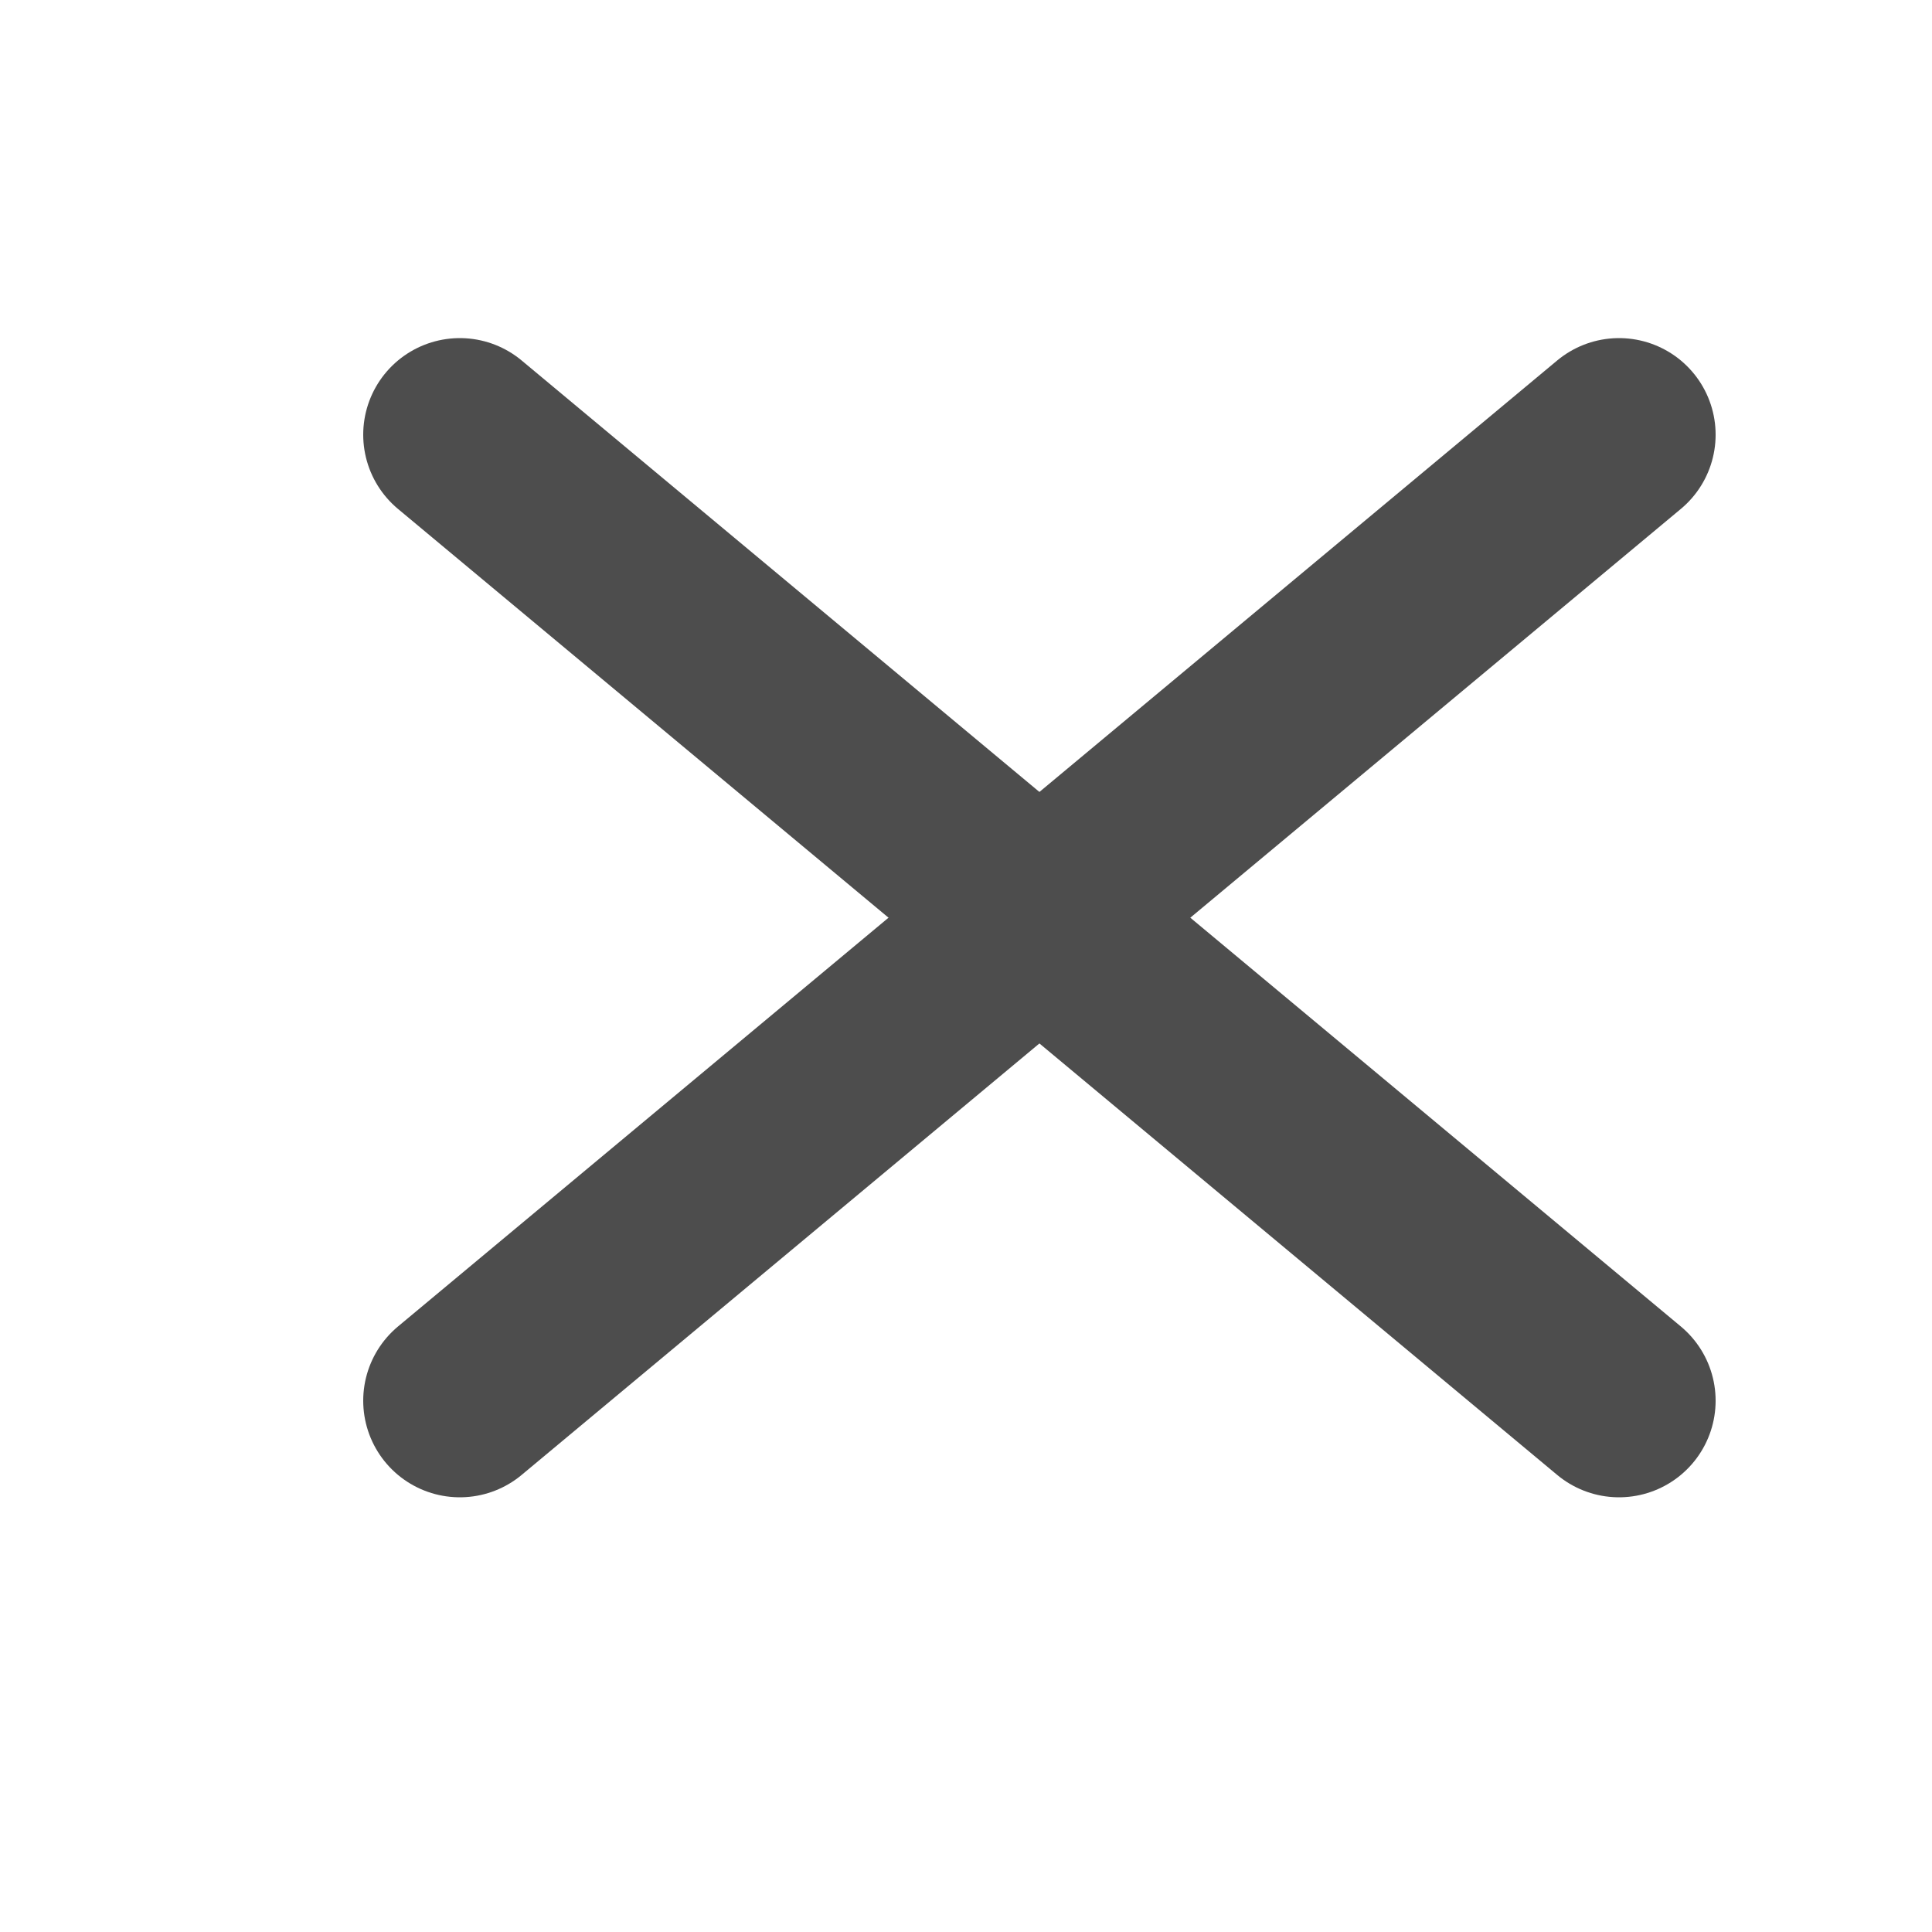 <svg id="Layer_1" data-name="Layer 1" xmlns="http://www.w3.org/2000/svg" viewBox="0 0 20 20"><defs><style>.cls-1{fill:none;stroke:#4d4d4d;stroke-linecap:round;stroke-miterlimit:10;stroke-width:2px;}</style></defs><line class="cls-1" x1="4.76" y1="4.5" x2="16.76" y2="14.5"/><line class="cls-1" x1="16.76" y1="4.5" x2="4.76" y2="14.5"/></svg>
